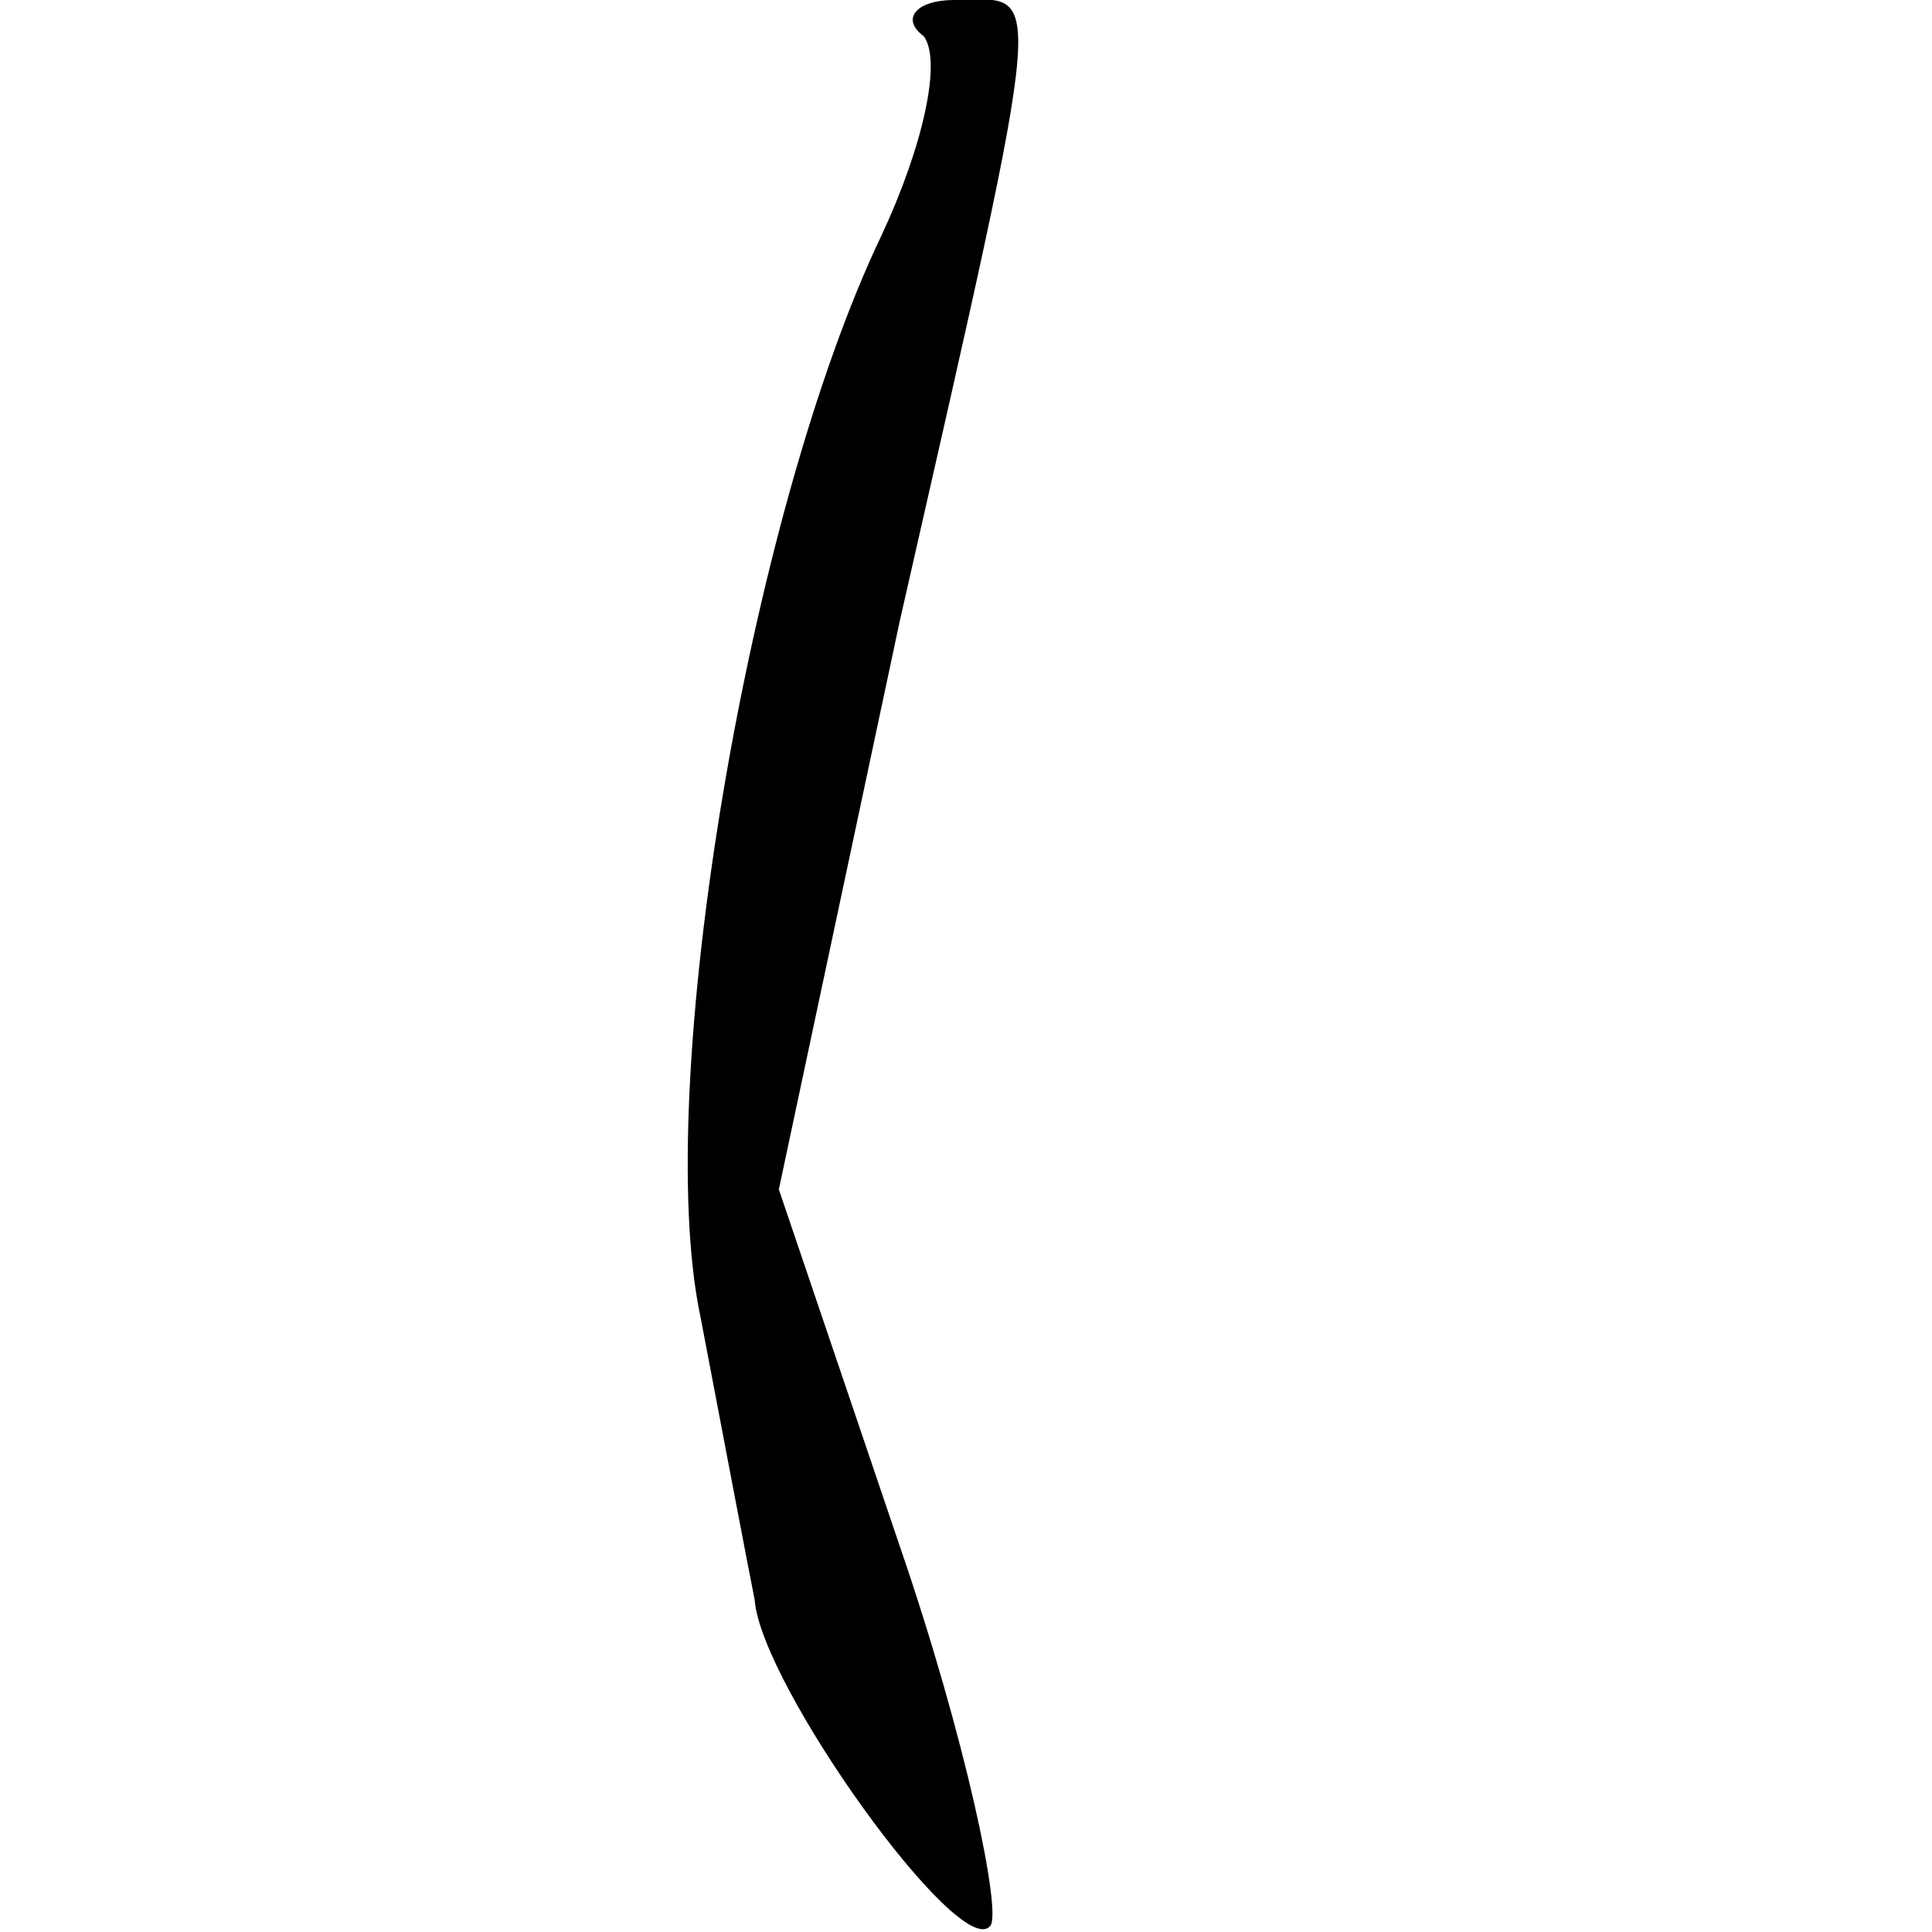 <?xml version="1.0" standalone="no"?>
<!DOCTYPE svg PUBLIC "-//W3C//DTD SVG 20010904//EN"
 "http://www.w3.org/TR/2001/REC-SVG-20010904/DTD/svg10.dtd">
<svg version="1.0" xmlns="http://www.w3.org/2000/svg"
 width="32pt" height="32pt" viewBox="0 0 32 32"
 preserveAspectRatio="xMidYMid meet">
<g transform="translate(0,32) scale(0.1,-0.1)"
fill="#000000" stroke="none">
<path fill="#000000" stroke="none" d="M153 314 c3 -4 0 -18 -7 -33 -22 -46
-38 -141 -30 -179 4 -21 8 -42 9 -47 1 -14 34 -60 39 -54 2 2 -4 31 -15 63
l-20 59 20 94 c25 110 24 103 9 103 -6 0 -9 -3 -5 -6z"/>
</g>
</svg>
